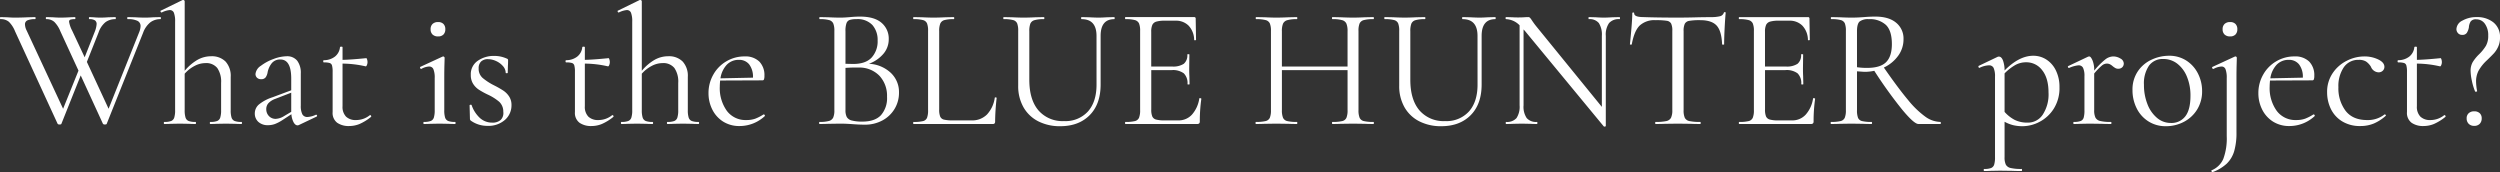 <svg xmlns="http://www.w3.org/2000/svg" width="818.664" height="56.401" viewBox="0 0 818.664 56.401">
  <rect x="0" y="0" width="818.664" height="56.401" fill="#333333" stroke="none"/>
  <path id="パス_671" data-name="パス 671" d="M52.3-35q.168,0,.168.336t-.168.336a5.414,5.414,0,0,0-3.248,1.008A7.8,7.8,0,0,0,46.648-29.9L34.72-.056q-.056.224-.616.224a.727.727,0,0,1-.616-.224L26.208-15.9,19.88-.056q-.056.224-.616.224a.727.727,0,0,1-.616-.224L4.7-30.352A9.067,9.067,0,0,0,2.688-33.46a4.065,4.065,0,0,0-2.744-.868q-.168,0-.168-.336T-.056-35l2.128.056q1.568.112,2.52.112,2.016,0,4.368-.112l2.3-.056q.168,0,.168.336t-.168.336a6.011,6.011,0,0,0-2.492.392,1.375,1.375,0,0,0-.812,1.344,4.863,4.863,0,0,0,.56,2.016L20.44-4.984l5.04-12.488-5.936-12.88a9.345,9.345,0,0,0-1.96-3.052,3.743,3.743,0,0,0-2.632-.924q-.168,0-.168-.336T14.952-35l2.072.056q1.568.112,2.408.112,1.624,0,3.3-.112L24.3-35q.168,0,.168.336t-.168.336a4.49,4.49,0,0,0-1.484.168.654.654,0,0,0-.42.672,9.275,9.275,0,0,0,1.008,2.912L27.5-21.84l3.3-8.344a8.2,8.2,0,0,0,.616-2.52,1.4,1.4,0,0,0-.56-1.232,3.186,3.186,0,0,0-1.792-.392q-.168,0-.168-.336T29.064-35l1.288.056q1.12.112,2.352.112,1.12,0,2.576-.112l2.3-.056q.112,0,.112.336t-.112.336a5.362,5.362,0,0,0-3.248.98,7.489,7.489,0,0,0-2.3,3.444l-3.808,9.576L35.336-4.984,45.36-30.072a5.747,5.747,0,0,0,.448-1.96A1.854,1.854,0,0,0,44.8-33.768a6.87,6.87,0,0,0-3.192-.56q-.168,0-.168-.336T41.608-35l2.352.056q1.792.112,3.36.112,1.176,0,2.632-.112ZM78.848-.672q.168,0,.168.336T78.848,0Q77.56,0,76.776-.056L73.752-.112l-3.024.056Q69.944,0,68.656,0q-.168,0-.168-.336t.168-.336A6.1,6.1,0,0,0,70.9-.98,1.777,1.777,0,0,0,71.9-2.1a7.952,7.952,0,0,0,.28-2.436v-8.9a7.854,7.854,0,0,0-1.26-4.9,4.655,4.655,0,0,0-3.892-1.6,7.659,7.659,0,0,0-3.528.924,11.329,11.329,0,0,0-3.248,2.548V-4.536a7.952,7.952,0,0,0,.28,2.436A1.777,1.777,0,0,0,61.544-.98a6.1,6.1,0,0,0,2.24.308q.168,0,.168.336T63.784,0Q62.5,0,61.712-.056L58.688-.112l-3.024.056Q54.88,0,53.592,0q-.168,0-.168-.336t.168-.336a6.1,6.1,0,0,0,2.24-.308A1.777,1.777,0,0,0,56.84-2.1a7.952,7.952,0,0,0,.28-2.436V-33.488a7.837,7.837,0,0,0-.392-2.912,1.407,1.407,0,0,0-1.4-.9,7.176,7.176,0,0,0-2.576.784H52.64q-.168,0-.28-.28t.112-.336L59.584-40.6h.168a.492.492,0,0,1,.364.14.428.428,0,0,1,.14.308v22.736a15.765,15.765,0,0,1,4.228-3.612,9.04,9.04,0,0,1,4.4-1.148,6.317,6.317,0,0,1,4.76,1.736,6.964,6.964,0,0,1,1.68,5.04V-4.536A7.952,7.952,0,0,0,75.6-2.1,1.777,1.777,0,0,0,76.608-.98,6.1,6.1,0,0,0,78.848-.672ZM103.32-3.024a.274.274,0,0,1,.28.252.3.3,0,0,1-.168.364L97.664.336a.994.994,0,0,1-.448.112q-.728,0-1.288-.98a6.755,6.755,0,0,1-.728-2.66l-2.912,1.9A13.2,13.2,0,0,1,89.824,0a6.428,6.428,0,0,1-2.24.392A4.486,4.486,0,0,1,84.364-.7a3.661,3.661,0,0,1-1.148-2.772A3.827,3.827,0,0,1,84.56-6.384a13.555,13.555,0,0,1,4.424-2.352l6.16-2.3V-14.84q0-6.272-3.528-6.272a3.431,3.431,0,0,0-2.884,1.26,6.909,6.909,0,0,0-1.316,2.884,4.02,4.02,0,0,1-.616,1.652,1.711,1.711,0,0,1-1.512.644,1.8,1.8,0,0,1-1.372-.5,1.659,1.659,0,0,1-.476-1.176,3.624,3.624,0,0,1,1.736-2.688,15.611,15.611,0,0,1,4.144-2.24,12.542,12.542,0,0,1,4.312-.9A4.2,4.2,0,0,1,97.1-20.72a6.545,6.545,0,0,1,1.176,4.2V-6.048a6.094,6.094,0,0,0,.5,2.856,1.773,1.773,0,0,0,1.68.9,7.315,7.315,0,0,0,2.744-.728Zm-8.176-.952v-6.272L89.936-8.232A5.718,5.718,0,0,0,87.668-6.8a2.862,2.862,0,0,0-.7,1.932A3.188,3.188,0,0,0,87.836-2.6,2.968,2.968,0,0,0,90.1-1.68a5.67,5.67,0,0,0,2.688-.9ZM120.96-2.912a.36.36,0,0,1,.336.252q.112.252-.056.364A16.141,16.141,0,0,1,117.516,0a9.055,9.055,0,0,1-3.444.672,6.561,6.561,0,0,1-3.864-1.064A4.01,4.01,0,0,1,108.7-3.92V-17.08a7.63,7.63,0,0,0-.2-2.072,1.182,1.182,0,0,0-.756-.812,6.43,6.43,0,0,0-1.9-.2q-.224,0-.224-.364t.224-.364a5.8,5.8,0,0,0,3.64-1.2,4.462,4.462,0,0,0,1.624-3.052q0-.168.448-.168.392,0,.392.168V-21q2.8-.056,7.784-.56.112,0,.252.42a2.908,2.908,0,0,1,.14.924,2.419,2.419,0,0,1-.2.924q-.2.476-.42.42a34.673,34.673,0,0,0-7.56-.9V-5.824a4.578,4.578,0,0,0,1.148,3.416,4.5,4.5,0,0,0,3.276,1.12,7.122,7.122,0,0,0,4.48-1.568Zm22.288-25.76a2.528,2.528,0,0,1-1.82-.616,2.289,2.289,0,0,1-.644-1.736,2.289,2.289,0,0,1,.644-1.736,2.528,2.528,0,0,1,1.82-.616,2.347,2.347,0,0,1,1.736.616,2.347,2.347,0,0,1,.616,1.736,2.347,2.347,0,0,1-.616,1.736A2.347,2.347,0,0,1,143.248-28.672ZM138.544,0q-.112,0-.112-.336t.112-.336a6.336,6.336,0,0,0,2.268-.308,1.769,1.769,0,0,0,1.036-1.12,7.952,7.952,0,0,0,.28-2.436V-15.008a7.357,7.357,0,0,0-.42-2.912,1.46,1.46,0,0,0-1.428-.9,5.786,5.786,0,0,0-2.52.784H137.7q-.224,0-.336-.28t.056-.392l7.28-3.36.224-.056a.487.487,0,0,1,.28.14.4.4,0,0,1,.168.308q0,.392-.056,2.24t-.056,4.368V-4.536a7.913,7.913,0,0,0,.28,2.464A1.775,1.775,0,0,0,146.552-.98a6.1,6.1,0,0,0,2.24.308q.168,0,.168.336T148.792,0Q147.5,0,146.72-.056L143.7-.112l-3.024.056Q139.888,0,138.544,0ZM156.52-18.2a3.954,3.954,0,0,0,1.288,3.108,18.93,18.93,0,0,0,3.752,2.436,32.668,32.668,0,0,1,3.052,1.736,6.756,6.756,0,0,1,1.876,1.9,5.032,5.032,0,0,1,.784,2.856,6.293,6.293,0,0,1-2.128,4.816,8.183,8.183,0,0,1-5.768,1.96A9.18,9.18,0,0,1,154-1.064a.754.754,0,0,1-.336-.672L153.552-6.1q0-.168.308-.2t.364.14A10.233,10.233,0,0,0,157-1.9a5.905,5.905,0,0,0,3.948,1.456,3.942,3.942,0,0,0,2.8-.9,3.146,3.146,0,0,0,.84-2.632,4.373,4.373,0,0,0-1.316-3.276,16.441,16.441,0,0,0-3.78-2.38,25.528,25.528,0,0,1-2.94-1.624,6.431,6.431,0,0,1-1.848-1.9,5.279,5.279,0,0,1-.756-2.912,5.3,5.3,0,0,1,2.268-4.62,9.054,9.054,0,0,1,5.348-1.6,9.764,9.764,0,0,1,4.088.84.768.768,0,0,1,.42.252.7.7,0,0,1,.084.364q0,1.12-.056,1.736l-.056,2.352q0,.112-.336.112t-.336-.112a3.33,3.33,0,0,0-.9-2.212,6.487,6.487,0,0,0-2.24-1.652,6.4,6.4,0,0,0-2.688-.616,3.118,3.118,0,0,0-2.212.756A2.953,2.953,0,0,0,156.52-18.2ZM200.312-2.912a.36.36,0,0,1,.336.252q.112.252-.056.364A16.141,16.141,0,0,1,196.868,0a9.055,9.055,0,0,1-3.444.672A6.561,6.561,0,0,1,189.56-.392a4.01,4.01,0,0,1-1.512-3.528V-17.08a7.63,7.63,0,0,0-.2-2.072,1.182,1.182,0,0,0-.756-.812,6.43,6.43,0,0,0-1.9-.2q-.224,0-.224-.364t.224-.364a5.8,5.8,0,0,0,3.64-1.2,4.462,4.462,0,0,0,1.624-3.052q0-.168.448-.168.392,0,.392.168V-21q2.8-.056,7.784-.56.112,0,.252.42a2.907,2.907,0,0,1,.14.924,2.42,2.42,0,0,1-.2.924q-.2.476-.42.42a34.673,34.673,0,0,0-7.56-.9V-5.824a4.578,4.578,0,0,0,1.148,3.416,4.5,4.5,0,0,0,3.276,1.12,7.122,7.122,0,0,0,4.48-1.568Zm28.224,2.24q.168,0,.168.336T228.536,0q-1.288,0-2.072-.056L223.44-.112l-3.024.056Q219.632,0,218.344,0q-.168,0-.168-.336t.168-.336a6.1,6.1,0,0,0,2.24-.308,1.777,1.777,0,0,0,1.008-1.12,7.952,7.952,0,0,0,.28-2.436v-8.9a7.854,7.854,0,0,0-1.26-4.9,4.655,4.655,0,0,0-3.892-1.6,7.659,7.659,0,0,0-3.528.924,11.33,11.33,0,0,0-3.248,2.548V-4.536a7.952,7.952,0,0,0,.28,2.436,1.777,1.777,0,0,0,1.008,1.12,6.1,6.1,0,0,0,2.24.308q.168,0,.168.336T213.472,0q-1.288,0-2.072-.056l-3.024-.056-3.024.056Q204.568,0,203.28,0q-.168,0-.168-.336t.168-.336a6.1,6.1,0,0,0,2.24-.308,1.777,1.777,0,0,0,1.008-1.12,7.952,7.952,0,0,0,.28-2.436V-33.488a7.836,7.836,0,0,0-.392-2.912,1.407,1.407,0,0,0-1.4-.9,7.176,7.176,0,0,0-2.576.784h-.112q-.168,0-.28-.28t.112-.336l7.112-3.472h.168a.492.492,0,0,1,.364.14.428.428,0,0,1,.14.308v22.736a15.765,15.765,0,0,1,4.228-3.612,9.04,9.04,0,0,1,4.4-1.148,6.317,6.317,0,0,1,4.76,1.736,6.964,6.964,0,0,1,1.68,5.04V-4.536a7.952,7.952,0,0,0,.28,2.436A1.777,1.777,0,0,0,226.3-.98,6.1,6.1,0,0,0,228.536-.672Zm21.336-2.464a.388.388,0,0,1,.308.2.3.3,0,0,1,.028.364A12.1,12.1,0,0,1,242.032.672,9.855,9.855,0,0,1,236.488-.84a9.865,9.865,0,0,1-3.5-3.976,11.833,11.833,0,0,1-1.2-5.264,12.129,12.129,0,0,1,1.568-6.076,11.6,11.6,0,0,1,4.284-4.368,11.558,11.558,0,0,1,5.964-1.6,6.517,6.517,0,0,1,4.816,1.68,6.359,6.359,0,0,1,1.68,4.7,3.184,3.184,0,0,1-.14,1.12.486.486,0,0,1-.476.336l-13.888.056q-.112,1.232-.112,2.016a12.711,12.711,0,0,0,2.3,7.9,7.62,7.62,0,0,0,6.44,3.024,8.284,8.284,0,0,0,2.884-.448,15.149,15.149,0,0,0,2.716-1.4ZM241.752-21a5.338,5.338,0,0,0-3.976,1.6,8.206,8.206,0,0,0-2.072,4.452l10.64-.224a6.646,6.646,0,0,0-1.232-4.34A4.135,4.135,0,0,0,241.752-21Zm42.56,1.288a11.172,11.172,0,0,1,7.14,2.94,8.6,8.6,0,0,1,2.716,6.468,10.187,10.187,0,0,1-1.456,5.376,10.274,10.274,0,0,1-4,3.78A11.8,11.8,0,0,1,283.024.224q-1.848,0-4.032-.168-.784-.056-1.848-.112t-2.352-.056l-3.808.056Q269.976,0,268.128,0q-.112,0-.112-.336t.112-.336a11.352,11.352,0,0,0,3.08-.308,2.179,2.179,0,0,0,1.4-1.092A5.805,5.805,0,0,0,273-4.536V-30.464a6.205,6.205,0,0,0-.364-2.464,2.068,2.068,0,0,0-1.344-1.092,11.027,11.027,0,0,0-3.052-.308q-.168,0-.168-.336T268.24-35l2.744.056q2.352.112,3.808.112,1.008,0,1.876-.056T278.152-35q1.736-.168,3.248-.168,4.7,0,7.056,2.044a6.746,6.746,0,0,1,2.352,5.348,7.306,7.306,0,0,1-1.736,4.788A11.357,11.357,0,0,1,284.312-19.712Zm-4.088-14.616a7.1,7.1,0,0,0-2.184.252,1.764,1.764,0,0,0-1.064,1.064,7.56,7.56,0,0,0-.336,2.66v10.64l2.52.056q4.088,0,6.048-2.1a7.838,7.838,0,0,0,1.96-5.572A7.369,7.369,0,0,0,285.46-32.4,6.631,6.631,0,0,0,280.224-34.328Zm1.96,33.544q4.088,0,6.076-2.1a8.424,8.424,0,0,0,1.988-6.02,9.608,9.608,0,0,0-2.492-6.888,9.166,9.166,0,0,0-6.86-2.688q-1.792-.056-4.256.112V-4.536a4.829,4.829,0,0,0,.42,2.24,2.563,2.563,0,0,0,1.624,1.148A12.807,12.807,0,0,0,282.184-.784ZM307.328-4.76a6.014,6.014,0,0,0,.336,2.352,1.805,1.805,0,0,0,1.232.98,11.9,11.9,0,0,0,2.912.252h6.1a6.778,6.778,0,0,0,5.1-1.96,10.115,10.115,0,0,0,2.52-5.432q0-.168.308-.14t.308.2a73.741,73.741,0,0,0-.5,7.672.986.986,0,0,1-.168.644.874.874,0,0,1-.672.2H298.928q-.112,0-.112-.336t.112-.336a12.392,12.392,0,0,0,3.108-.28,1.881,1.881,0,0,0,1.316-1.092,6.916,6.916,0,0,0,.336-2.492V-30.464a6.676,6.676,0,0,0-.336-2.464,1.972,1.972,0,0,0-1.316-1.092,11.308,11.308,0,0,0-3.108-.308q-.112,0-.112-.336t.112-.336l2.744.056q2.352.112,3.808.112,1.568,0,3.92-.112L312.088-35q.168,0,.168.336t-.168.336a11.028,11.028,0,0,0-3.052.308,2.053,2.053,0,0,0-1.344,1.12,6.427,6.427,0,0,0-.364,2.492Zm51.52-24.08q0-5.488-4.872-5.488-.168,0-.168-.336t.168-.336l2.408.056q2.016.112,3.192.112.952,0,2.744-.112L364.672-35q.112,0,.112.336t-.112.336q-4.48,0-4.48,5.488v15.9q0,6.44-3.584,10.052T346.976.728A15.445,15.445,0,0,1,339.724-.9a11.611,11.611,0,0,1-4.816-4.62,13.949,13.949,0,0,1-1.708-7.028v-17.92a6.676,6.676,0,0,0-.336-2.464,1.972,1.972,0,0,0-1.316-1.092,11.308,11.308,0,0,0-3.108-.308q-.112,0-.112-.336T328.44-35l2.744.056q2.352.112,3.808.112,1.568,0,3.92-.112L341.6-35q.168,0,.168.336t-.168.336a10.449,10.449,0,0,0-3.08.336,2.051,2.051,0,0,0-1.344,1.148,6.915,6.915,0,0,0-.336,2.492V-14.5q0,6.552,3,10.052a10.426,10.426,0,0,0,8.372,3.5,9.921,9.921,0,0,0,7.84-3.164q2.8-3.164,2.8-8.764ZM392.5-8.344q0-.112.224-.112a.822.822,0,0,1,.308.056q.14.056.14.168a52.258,52.258,0,0,0-.5,7.392.886.886,0,0,1-.2.644.981.981,0,0,1-.7.2H368.312q-.112,0-.112-.336t.112-.336a12.392,12.392,0,0,0,3.108-.28,1.968,1.968,0,0,0,1.344-1.092,6.427,6.427,0,0,0,.364-2.492V-30.464a6.205,6.205,0,0,0-.364-2.464,2.068,2.068,0,0,0-1.344-1.092,11.308,11.308,0,0,0-3.108-.308q-.112,0-.112-.336t.112-.336h22.512a.445.445,0,0,1,.5.5l.112,6.888q0,.168-.28.2t-.336-.14a6.9,6.9,0,0,0-1.792-4.62,5.774,5.774,0,0,0-4.312-1.652H381.3a9.861,9.861,0,0,0-2.884.308,2.072,2.072,0,0,0-1.288,1.064,5.445,5.445,0,0,0-.364,2.268v11.368H383.6a6.335,6.335,0,0,0,3.836-.9,3.611,3.611,0,0,0,1.148-3.024q0-.112.336-.112t.336.112L389.2-18.2q0,1.624.056,2.464l.056,2.688q0,.112-.336.112t-.336-.112a4.5,4.5,0,0,0-1.2-3.528,6.015,6.015,0,0,0-4-1.064h-6.664V-4.76a5.82,5.82,0,0,0,.336,2.3,1.891,1.891,0,0,0,1.232,1.008,10.185,10.185,0,0,0,2.8.28h4.48a5.9,5.9,0,0,0,4.48-1.9A10.161,10.161,0,0,0,392.5-8.344ZM449.512-.672q.168,0,.168.336T449.512,0q-1.736,0-2.744-.056L442.9-.112l-4.144.056Q437.808,0,436.128,0q-.168,0-.168-.336t.168-.336a13.07,13.07,0,0,0,3.192-.28,1.979,1.979,0,0,0,1.372-1.092,6.427,6.427,0,0,0,.364-2.492v-13.1h-21.5v13.1a6.427,6.427,0,0,0,.364,2.492,1.979,1.979,0,0,0,1.372,1.092,13.07,13.07,0,0,0,3.192.28q.112,0,.112.336T424.48,0q-1.736,0-2.744-.056L417.7-.112l-3.864.056Q412.832,0,411.04,0q-.112,0-.112-.336t.112-.336a13.119,13.119,0,0,0,3.164-.28,1.991,1.991,0,0,0,1.4-1.092,6.427,6.427,0,0,0,.364-2.492V-30.464a6.205,6.205,0,0,0-.364-2.464,2.078,2.078,0,0,0-1.372-1.092,11.636,11.636,0,0,0-3.136-.308q-.112,0-.112-.336T411.1-35l2.856.056q2.352.112,3.752.112,1.624,0,4.088-.112L424.48-35q.112,0,.112.336t-.112.336a11.015,11.015,0,0,0-3.164.336,2.156,2.156,0,0,0-1.4,1.148,6.427,6.427,0,0,0-.364,2.492v11.536h21.5V-30.352a6.427,6.427,0,0,0-.364-2.492,2.148,2.148,0,0,0-1.372-1.148,10.974,10.974,0,0,0-3.192-.336q-.168,0-.168-.336t.168-.336l2.632.056q2.464.112,4.144.112,1.512,0,3.864-.112L449.512-35q.168,0,.168.336t-.168.336a11.636,11.636,0,0,0-3.136.308A2.078,2.078,0,0,0,445-32.928a6.205,6.205,0,0,0-.364,2.464V-4.536A6.427,6.427,0,0,0,445-2.044a1.979,1.979,0,0,0,1.372,1.092A12.753,12.753,0,0,0,449.512-.672Zm34.1-28.168q0-5.488-4.872-5.488-.168,0-.168-.336t.168-.336l2.408.056q2.016.112,3.192.112.952,0,2.744-.112L489.44-35q.112,0,.112.336t-.112.336q-4.48,0-4.48,5.488v15.9q0,6.44-3.584,10.052T471.744.728A15.445,15.445,0,0,1,464.492-.9a11.611,11.611,0,0,1-4.816-4.62,13.949,13.949,0,0,1-1.708-7.028v-17.92a6.676,6.676,0,0,0-.336-2.464,1.972,1.972,0,0,0-1.316-1.092,11.308,11.308,0,0,0-3.108-.308q-.112,0-.112-.336t.112-.336l2.744.056q2.352.112,3.808.112,1.568,0,3.92-.112L466.368-35q.168,0,.168.336t-.168.336a10.449,10.449,0,0,0-3.08.336,2.051,2.051,0,0,0-1.344,1.148,6.915,6.915,0,0,0-.336,2.492V-14.5q0,6.552,3,10.052a10.426,10.426,0,0,0,8.372,3.5,9.921,9.921,0,0,0,7.84-3.164q2.8-3.164,2.8-8.764ZM530.1-35q.168,0,.168.336t-.168.336a4.185,4.185,0,0,0-3.416,1.288,6.6,6.6,0,0,0-1.064,4.2V.672q0,.112-.28.168a.424.424,0,0,1-.392-.056l-25.76-31.192-.5-.56V-6.1a6.6,6.6,0,0,0,1.036,4.172,4.072,4.072,0,0,0,3.332,1.26q.168,0,.168.336T503.048,0q-1.4,0-2.128-.056l-2.8-.056-2.856.056q-.784.056-2.3.056-.112,0-.112-.336t.112-.336a4.133,4.133,0,0,0,3.416-1.26A6.743,6.743,0,0,0,497.392-6.1V-32.312a6.555,6.555,0,0,0-4.424-2.016q-.168,0-.168-.336t.168-.336l2.072.056q.672.056,1.848.056,1.232,0,2.016-.056T500.136-35a.886.886,0,0,1,.644.2,6.768,6.768,0,0,1,.644.868q.672,1.008,1.344,1.848L524.328-5.6V-28.84a7.027,7.027,0,0,0-.98-4.2,3.86,3.86,0,0,0-3.276-1.288q-.112,0-.112-.336t.112-.336l2.184.056q1.68.112,2.744.112,1.008,0,2.8-.112Zm11.872,1.008a7.119,7.119,0,0,0-5.292,1.792q-1.764,1.792-2.548,6.1,0,.112-.308.112t-.308-.112q.224-2.016.5-5.264t.28-4.872q0-.28.308-.28t.308.28q0,1.232,3.024,1.232,4.76.168,11.256.168,3.3,0,7-.112L560-35a11.779,11.779,0,0,0,3-.28,1.716,1.716,0,0,0,1.26-1.12.3.3,0,0,1,.336-.224q.28,0,.28.224-.168,1.624-.336,4.928t-.168,5.376q0,.112-.336.112T563.7-26.1q-.168-4.368-1.792-6.132t-5.376-1.764a19.727,19.727,0,0,0-3.584.224,2,2,0,0,0-1.456.952,5.579,5.579,0,0,0-.392,2.464V-4.536a5.983,5.983,0,0,0,.392,2.52A2.147,2.147,0,0,0,553-.952a15.964,15.964,0,0,0,3.528.28q.168,0,.168.336T556.528,0q-1.848,0-2.968-.056l-4.368-.056-4.2.056q-1.12.056-3.08.056-.112,0-.112-.336t.112-.336a15.964,15.964,0,0,0,3.528-.28,2.22,2.22,0,0,0,1.54-1.092,5.654,5.654,0,0,0,.42-2.492V-30.464a5.384,5.384,0,0,0-.392-2.436,1.954,1.954,0,0,0-1.456-.9A22.5,22.5,0,0,0,541.968-33.992Zm51.52,25.648q0-.112.224-.112a.822.822,0,0,1,.308.056q.14.056.14.168a52.258,52.258,0,0,0-.5,7.392.886.886,0,0,1-.2.644.981.981,0,0,1-.7.2H569.3q-.112,0-.112-.336t.112-.336a12.392,12.392,0,0,0,3.108-.28,1.968,1.968,0,0,0,1.344-1.092,6.427,6.427,0,0,0,.364-2.492V-30.464a6.205,6.205,0,0,0-.364-2.464A2.068,2.068,0,0,0,572.4-34.02a11.308,11.308,0,0,0-3.108-.308q-.112,0-.112-.336T569.3-35h22.512a.445.445,0,0,1,.5.5l.112,6.888q0,.168-.28.2t-.336-.14a6.9,6.9,0,0,0-1.792-4.62,5.774,5.774,0,0,0-4.312-1.652h-3.416a9.861,9.861,0,0,0-2.884.308,2.072,2.072,0,0,0-1.288,1.064,5.444,5.444,0,0,0-.364,2.268v11.368h6.832a6.335,6.335,0,0,0,3.836-.9,3.611,3.611,0,0,0,1.148-3.024q0-.112.336-.112t.336.112l-.056,4.536q0,1.624.056,2.464l.056,2.688q0,.112-.336.112t-.336-.112a4.5,4.5,0,0,0-1.2-3.528,6.015,6.015,0,0,0-4-1.064h-6.664V-4.76a5.82,5.82,0,0,0,.336,2.3,1.89,1.89,0,0,0,1.232,1.008,10.185,10.185,0,0,0,2.8.28h4.48a5.9,5.9,0,0,0,4.48-1.9A10.161,10.161,0,0,0,593.488-8.344Zm41.72,7.672q.112,0,.112.336T635.208,0h-7.224q-1.4,0-5.264-4.648a144.425,144.425,0,0,1-9.184-12.768,14.415,14.415,0,0,1-3.136.336q-.336,0-2.52-.168V-4.536a6.883,6.883,0,0,0,.336,2.52,1.892,1.892,0,0,0,1.316,1.064,12.392,12.392,0,0,0,3.108.28q.168,0,.168.336T612.64,0Q610.9,0,609.9-.056l-3.864-.056-3.808.056Q601.216,0,599.368,0q-.112,0-.112-.336t.112-.336a12.753,12.753,0,0,0,3.136-.28,1.979,1.979,0,0,0,1.372-1.092,6.427,6.427,0,0,0,.364-2.492V-30.464a6.674,6.674,0,0,0-.336-2.464,1.972,1.972,0,0,0-1.316-1.092,11.308,11.308,0,0,0-3.108-.308q-.168,0-.168-.336T599.48-35l2.744.056q2.352.112,3.808.112,1.232,0,2.3-.056T610.12-35q2.072-.168,3.752-.168,4.424,0,6.832,2.016a6.657,6.657,0,0,1,2.408,5.376,9.086,9.086,0,0,1-1.764,5.46,12.148,12.148,0,0,1-4.676,3.836q4.7,6.776,7.924,10.612a29.81,29.81,0,0,0,5.712,5.516A8.755,8.755,0,0,0,635.208-.672ZM607.88-18.592a21.205,21.205,0,0,0,3.3.224q4.368,0,6.244-1.9t1.876-5.88q0-4.368-1.932-6.272a7.692,7.692,0,0,0-5.628-1.9,4.458,4.458,0,0,0-3.024.784q-.84.784-.84,3.192Zm57.736-3.752a7.847,7.847,0,0,1,4.256,1.232,8.7,8.7,0,0,1,3.136,3.584,12.124,12.124,0,0,1,1.176,5.488,12.579,12.579,0,0,1-1.9,7.084A12.166,12.166,0,0,1,667.6-.672a12.047,12.047,0,0,1-5.46,1.4,13.105,13.105,0,0,1-3.108-.336,12.026,12.026,0,0,1-2.828-1.12V10.864a5.462,5.462,0,0,0,.42,2.464,2.366,2.366,0,0,0,1.6,1.092,15.308,15.308,0,0,0,3.584.308q.112,0,.112.336t-.112.336q-1.9,0-3.024-.056l-4.088-.056-3.08.056q-.784.056-2.072.056-.168,0-.168-.336t.168-.336a6.1,6.1,0,0,0,2.24-.308,1.775,1.775,0,0,0,1.008-1.092,7.911,7.911,0,0,0,.28-2.464v-26.32a6.735,6.735,0,0,0-.448-2.884,1.613,1.613,0,0,0-1.568-.868,7.474,7.474,0,0,0-2.968.784l-.112.056q-.224,0-.308-.28t.084-.392l6.216-2.968a.961.961,0,0,1,.392-.056q.784,0,1.288,1.176a9.452,9.452,0,0,1,.56,3.36Q660.968-22.344,665.616-22.344Zm-1.792,21.9a5.8,5.8,0,0,0,4.872-2.6,12.09,12.09,0,0,0,1.9-7.252q0-4.7-2.072-7.308a6.445,6.445,0,0,0-5.264-2.6,7.26,7.26,0,0,0-3.64.952,16.26,16.26,0,0,0-3.416,2.688v12.6a11.624,11.624,0,0,0,3.332,2.632A9.375,9.375,0,0,0,663.824-.448ZM691.768-22.12a4.5,4.5,0,0,1,2.352.672,1.919,1.919,0,0,1,1.12,1.624,1.727,1.727,0,0,1-.476,1.232,1.8,1.8,0,0,1-1.372.5,1.806,1.806,0,0,1-.868-.2,6.5,6.5,0,0,1-.868-.588,4.5,4.5,0,0,0-.952-.672,2.354,2.354,0,0,0-1.064-.224,2.591,2.591,0,0,0-1.54.616,20.6,20.6,0,0,0-2.548,2.632V-4.536a5.462,5.462,0,0,0,.42,2.464,2.333,2.333,0,0,0,1.54,1.092,14.237,14.237,0,0,0,3.472.308q.224,0,.224.336T690.984,0q-1.792,0-2.856-.056l-4.144-.056-3.08.056Q680.176,0,678.888,0q-.168,0-.168-.336t.168-.336a6.1,6.1,0,0,0,2.24-.308,1.685,1.685,0,0,0,.98-1.092,8.743,8.743,0,0,0,.252-2.464V-15.624a6.186,6.186,0,0,0-.448-2.744,1.575,1.575,0,0,0-1.512-.84,9.815,9.815,0,0,0-3.024.84h-.112a.314.314,0,0,1-.308-.252.267.267,0,0,1,.14-.364l6.5-3.08.336-.056q.5,0,1.064,1.288a8.347,8.347,0,0,1,.56,3.3v.056a24.547,24.547,0,0,1,3.64-3.668A4.417,4.417,0,0,1,691.768-22.12ZM709.016.728a10.41,10.41,0,0,1-5.74-1.6A10.6,10.6,0,0,1,699.44-5.18a13.137,13.137,0,0,1-1.344-5.908,10.6,10.6,0,0,1,1.764-6.188,10.933,10.933,0,0,1,4.536-3.808,13.48,13.48,0,0,1,5.628-1.26,10.24,10.24,0,0,1,5.768,1.624,10.748,10.748,0,0,1,3.78,4.284,12.527,12.527,0,0,1,1.316,5.628,11.243,11.243,0,0,1-1.624,6.076A11.134,11.134,0,0,1,714.924-.7,12.5,12.5,0,0,1,709.016.728ZM710.64-.336A5.654,5.654,0,0,0,715.4-2.52q1.68-2.184,1.68-6.72a15.975,15.975,0,0,0-1.148-6.216,10.192,10.192,0,0,0-3.164-4.284,7.365,7.365,0,0,0-4.592-1.54A5.519,5.519,0,0,0,703.5-19.1a10.246,10.246,0,0,0-1.652,6.272,17.037,17.037,0,0,0,1.12,6.272A10.973,10.973,0,0,0,706.1-2.016,6.9,6.9,0,0,0,710.64-.336Zm19.432-28.336a2.528,2.528,0,0,1-1.82-.616,2.288,2.288,0,0,1-.644-1.736,2.288,2.288,0,0,1,.644-1.736,2.528,2.528,0,0,1,1.82-.616,2.347,2.347,0,0,1,1.736.616,2.347,2.347,0,0,1,.616,1.736,2.347,2.347,0,0,1-.616,1.736A2.347,2.347,0,0,1,730.072-28.672Zm2.184,7q0,.392-.056,2.24t-.056,4.368V2.688a21.5,21.5,0,0,1-.756,6.244,9.408,9.408,0,0,1-2.436,4.06,14.008,14.008,0,0,1-4.7,2.8q-.112.056-.252-.252t-.028-.364a7.056,7.056,0,0,0,3.864-3.752,19.382,19.382,0,0,0,1.12-7.448V-15.008a7.838,7.838,0,0,0-.392-2.912,1.367,1.367,0,0,0-1.344-.9,6.128,6.128,0,0,0-2.576.784h-.056a.4.4,0,0,1-.392-.28q-.112-.28.112-.392l7.28-3.36.168-.056a.492.492,0,0,1,.364.14A.428.428,0,0,1,732.256-21.672ZM757.4-3.136a.388.388,0,0,1,.308.2.3.3,0,0,1,.028.364A12.1,12.1,0,0,1,749.56.672,9.855,9.855,0,0,1,744.016-.84a9.865,9.865,0,0,1-3.5-3.976,11.832,11.832,0,0,1-1.2-5.264,12.129,12.129,0,0,1,1.568-6.076,11.6,11.6,0,0,1,4.284-4.368,11.558,11.558,0,0,1,5.964-1.6,6.518,6.518,0,0,1,4.816,1.68,6.359,6.359,0,0,1,1.68,4.7,3.184,3.184,0,0,1-.14,1.12.486.486,0,0,1-.476.336l-13.888.056q-.112,1.232-.112,2.016a12.711,12.711,0,0,0,2.3,7.9,7.62,7.62,0,0,0,6.44,3.024,8.284,8.284,0,0,0,2.884-.448,15.147,15.147,0,0,0,2.716-1.4ZM749.28-21a5.338,5.338,0,0,0-3.976,1.6,8.206,8.206,0,0,0-2.072,4.452l10.64-.224a6.646,6.646,0,0,0-1.232-4.34A4.135,4.135,0,0,0,749.28-21ZM772.744.672a11,11,0,0,1-6.1-1.6A9.768,9.768,0,0,1,763-5.04a12.431,12.431,0,0,1-1.176-5.32,10.908,10.908,0,0,1,1.792-6.244,12.026,12.026,0,0,1,4.62-4.088,12.72,12.72,0,0,1,5.8-1.428,10.291,10.291,0,0,1,4.508.98q2.044.98,2.044,2.436a1.722,1.722,0,0,1-.532,1.26,1.93,1.93,0,0,1-1.428.532,2.816,2.816,0,0,1-2.464-1.848,5.719,5.719,0,0,0-1.568-1.68,4.334,4.334,0,0,0-2.408-.56,5.71,5.71,0,0,0-4.9,2.436,10.9,10.9,0,0,0-1.764,6.524,12.216,12.216,0,0,0,2.352,7.728q2.352,3.024,7.056,3.024a8.818,8.818,0,0,0,5.712-1.848h.056a.4.4,0,0,1,.308.168q.14.168.028.28A14.011,14.011,0,0,1,777.084-.14,11.369,11.369,0,0,1,772.744.672Zm27.5-3.584a.36.36,0,0,1,.336.252q.112.252-.056.364A16.139,16.139,0,0,1,796.8,0a9.055,9.055,0,0,1-3.444.672,6.561,6.561,0,0,1-3.864-1.064,4.01,4.01,0,0,1-1.512-3.528V-17.08a7.63,7.63,0,0,0-.2-2.072,1.182,1.182,0,0,0-.756-.812,6.43,6.43,0,0,0-1.9-.2q-.224,0-.224-.364t.224-.364a5.8,5.8,0,0,0,3.64-1.2,4.462,4.462,0,0,0,1.624-3.052q0-.168.448-.168.392,0,.392.168V-21q2.8-.056,7.784-.56.112,0,.252.42a2.908,2.908,0,0,1,.14.924,2.419,2.419,0,0,1-.2.924q-.2.476-.42.42a34.673,34.673,0,0,0-7.56-.9V-5.824a4.578,4.578,0,0,0,1.148,3.416,4.5,4.5,0,0,0,3.276,1.12,7.122,7.122,0,0,0,4.48-1.568Zm10.416-31.36a2.055,2.055,0,0,0-1.82.7,4.077,4.077,0,0,0-.588,1.932,5,5,0,0,1-.672,1.792,1.681,1.681,0,0,1-1.512.672,1.745,1.745,0,0,1-1.4-.588,1.971,1.971,0,0,1-.5-1.316,3.276,3.276,0,0,1,1.96-2.772,9.15,9.15,0,0,1,4.7-1.148,8.428,8.428,0,0,1,5.46,1.736,6.027,6.027,0,0,1,2.156,4.984,6.988,6.988,0,0,1-.616,3,8.215,8.215,0,0,1-1.372,2.128q-.756.812-2.324,2.324a13.894,13.894,0,0,0-2.744,3.444,7.606,7.606,0,0,0-.784,3.5,17.8,17.8,0,0,0,.336,3.08q.056.168-.28.224t-.392-.112a18.931,18.931,0,0,1-1.036-3.444,16.334,16.334,0,0,1-.42-3.22,5.607,5.607,0,0,1,.7-2.912,13.309,13.309,0,0,1,2.044-2.52,14.478,14.478,0,0,0,2.268-2.8,6.586,6.586,0,0,0,.756-3.36,6.284,6.284,0,0,0-1.092-3.864A3.381,3.381,0,0,0,810.656-34.272ZM809.984.616a2.422,2.422,0,0,1-1.792-.672,2.422,2.422,0,0,1-.672-1.792,2.166,2.166,0,0,1,.672-1.68,2.549,2.549,0,0,1,1.792-.616,2.528,2.528,0,0,1,1.82.616,2.215,2.215,0,0,1,.644,1.68A2.482,2.482,0,0,1,811.8-.056,2.4,2.4,0,0,1,809.984.616Z" transform="translate(0.224 40.6)" fill="#fff"/>
</svg>
